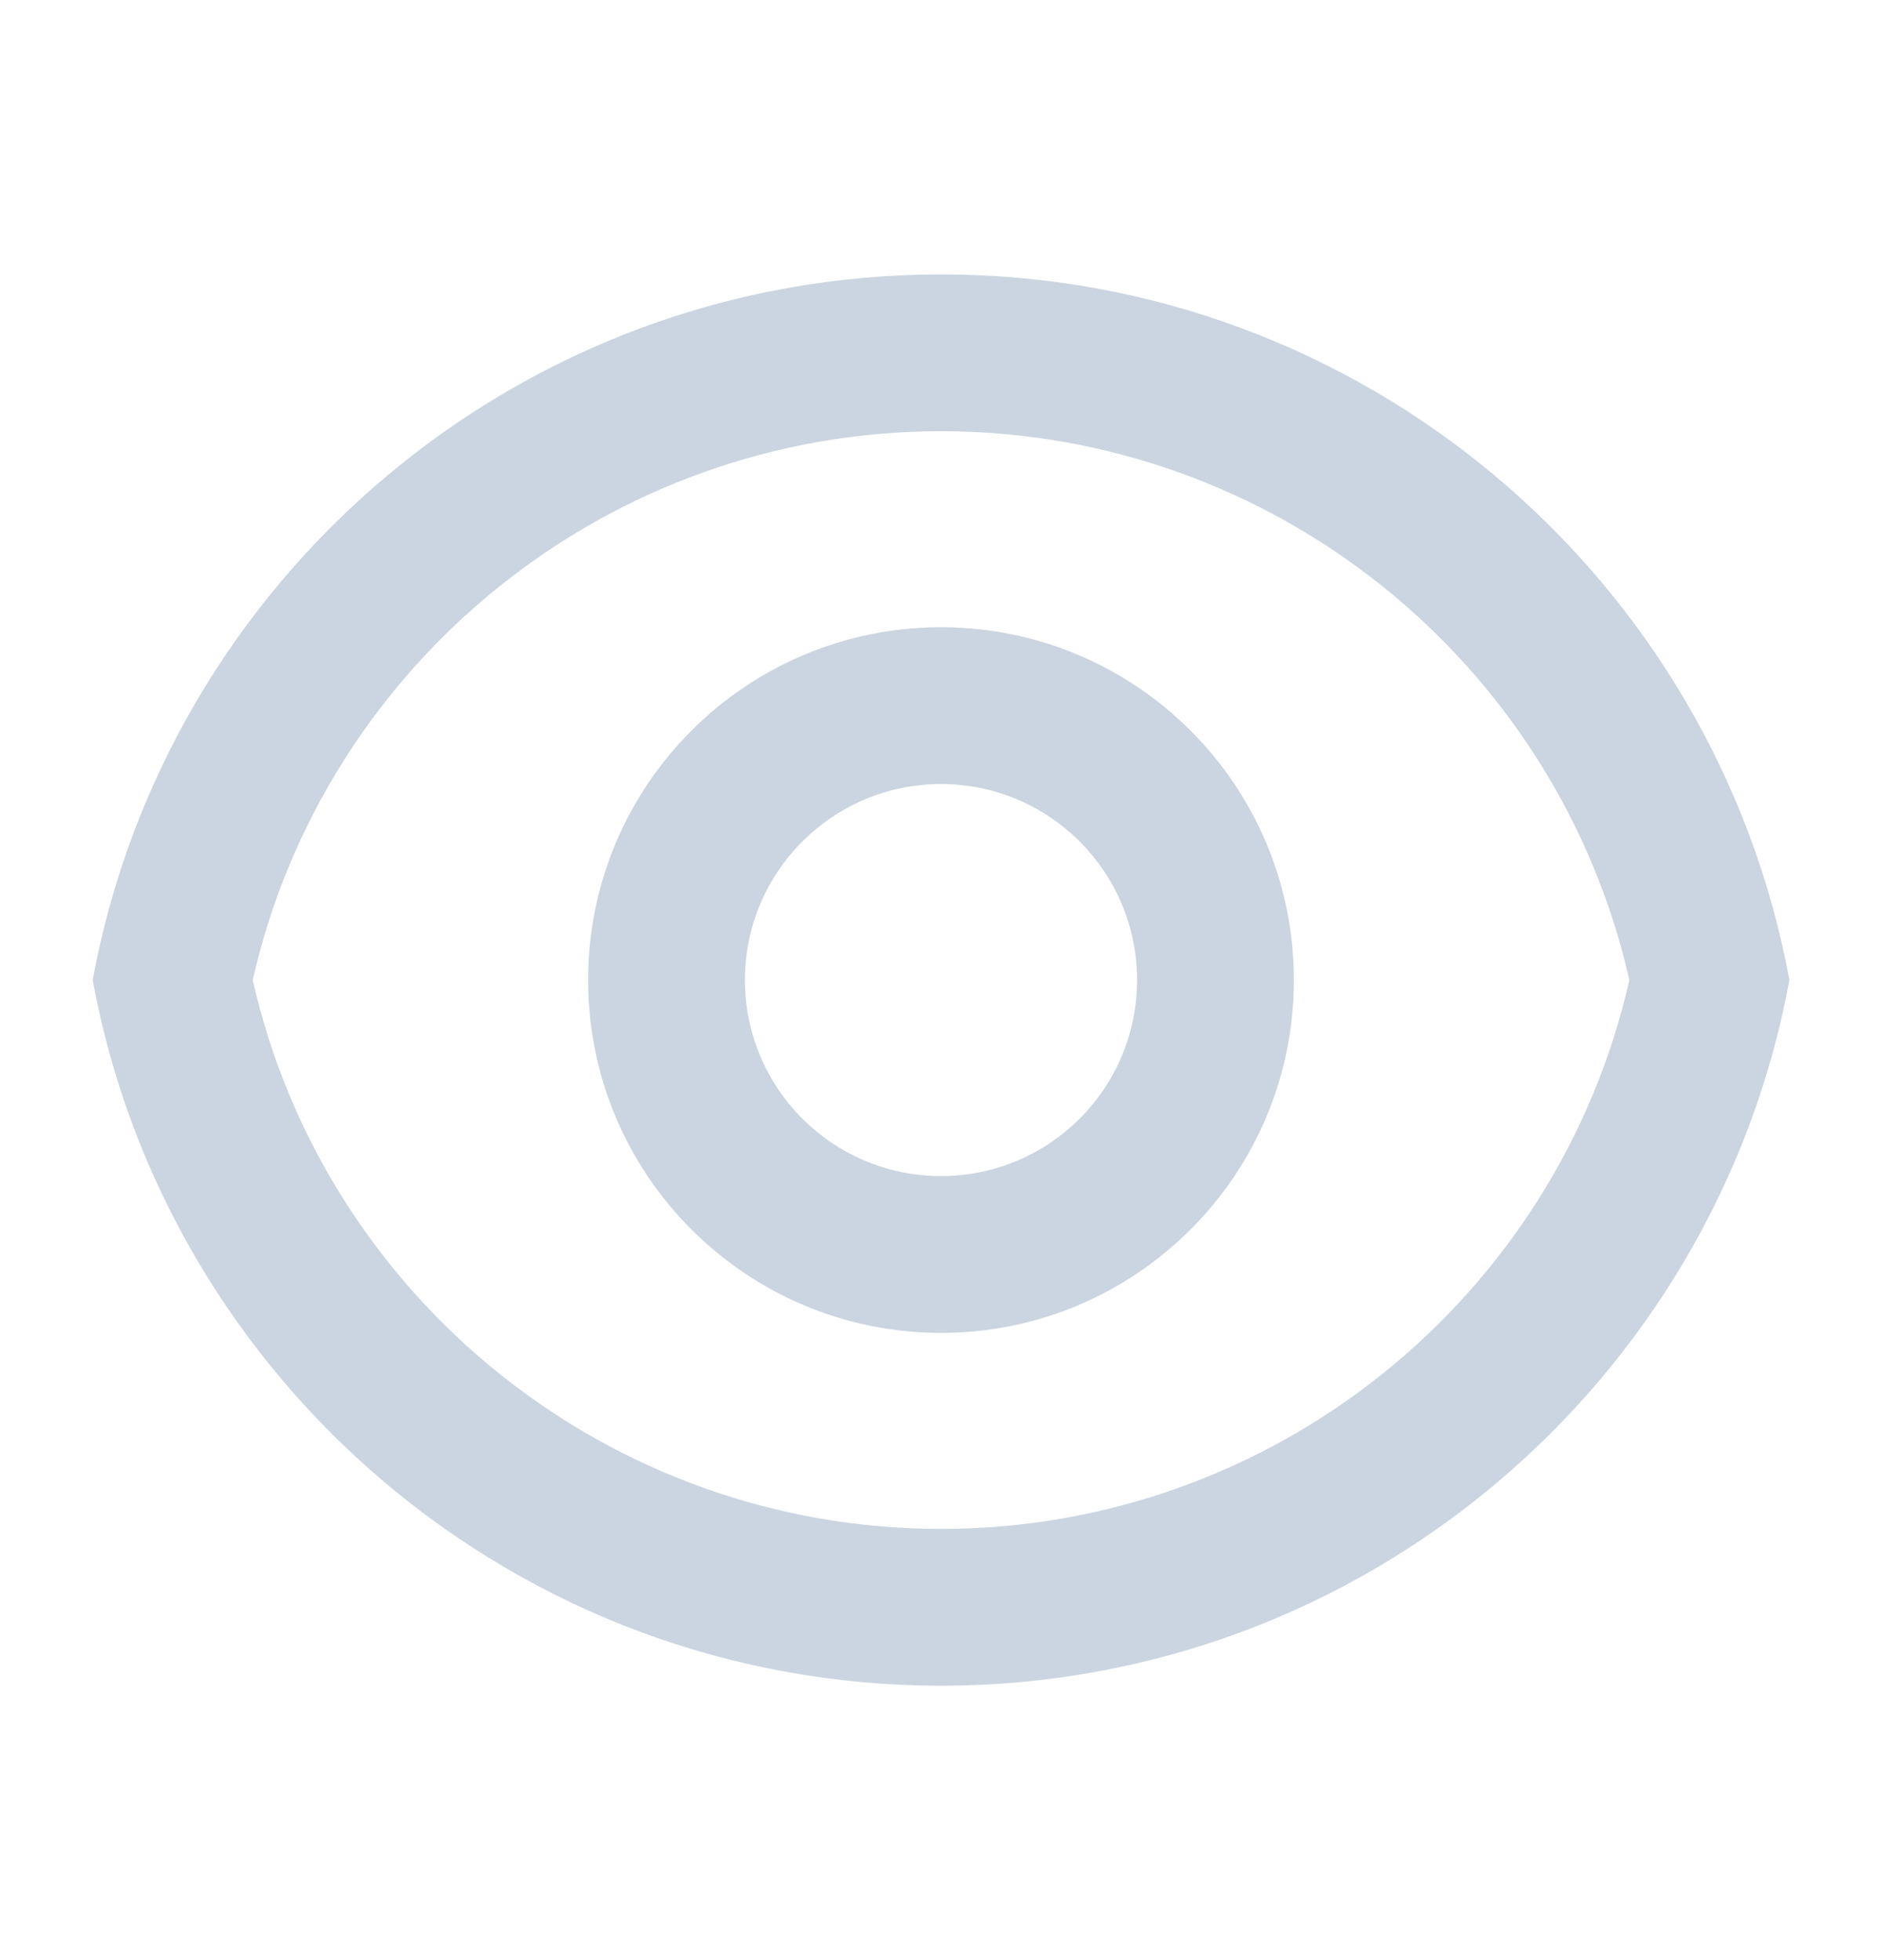 <svg width="24" height="25" viewBox="0 0 24 25" fill="none" xmlns="http://www.w3.org/2000/svg">
<path d="M12 3.5C17.392 3.5 21.878 7.38 22.819 12.5C21.878 17.62 17.392 21.5 12 21.5C6.608 21.5 2.122 17.62 1.182 12.5C2.122 7.38 6.608 3.5 12 3.5ZM12 19.5C16.236 19.5 19.86 16.552 20.778 12.5C19.86 8.448 16.236 5.5 12 5.5C7.765 5.5 4.14 8.448 3.223 12.5C4.14 16.552 7.765 19.5 12 19.5ZM12 17C9.515 17 7.5 14.985 7.5 12.5C7.5 10.015 9.515 8 12 8C14.486 8 16.5 10.015 16.5 12.5C16.5 14.985 14.486 17 12 17ZM12 15C13.381 15 14.5 13.881 14.5 12.5C14.5 11.119 13.381 10 12 10C10.62 10 9.5 11.119 9.5 12.5C9.5 13.881 10.62 15 12 15Z" fill="#CBD5E1"/>
</svg>
